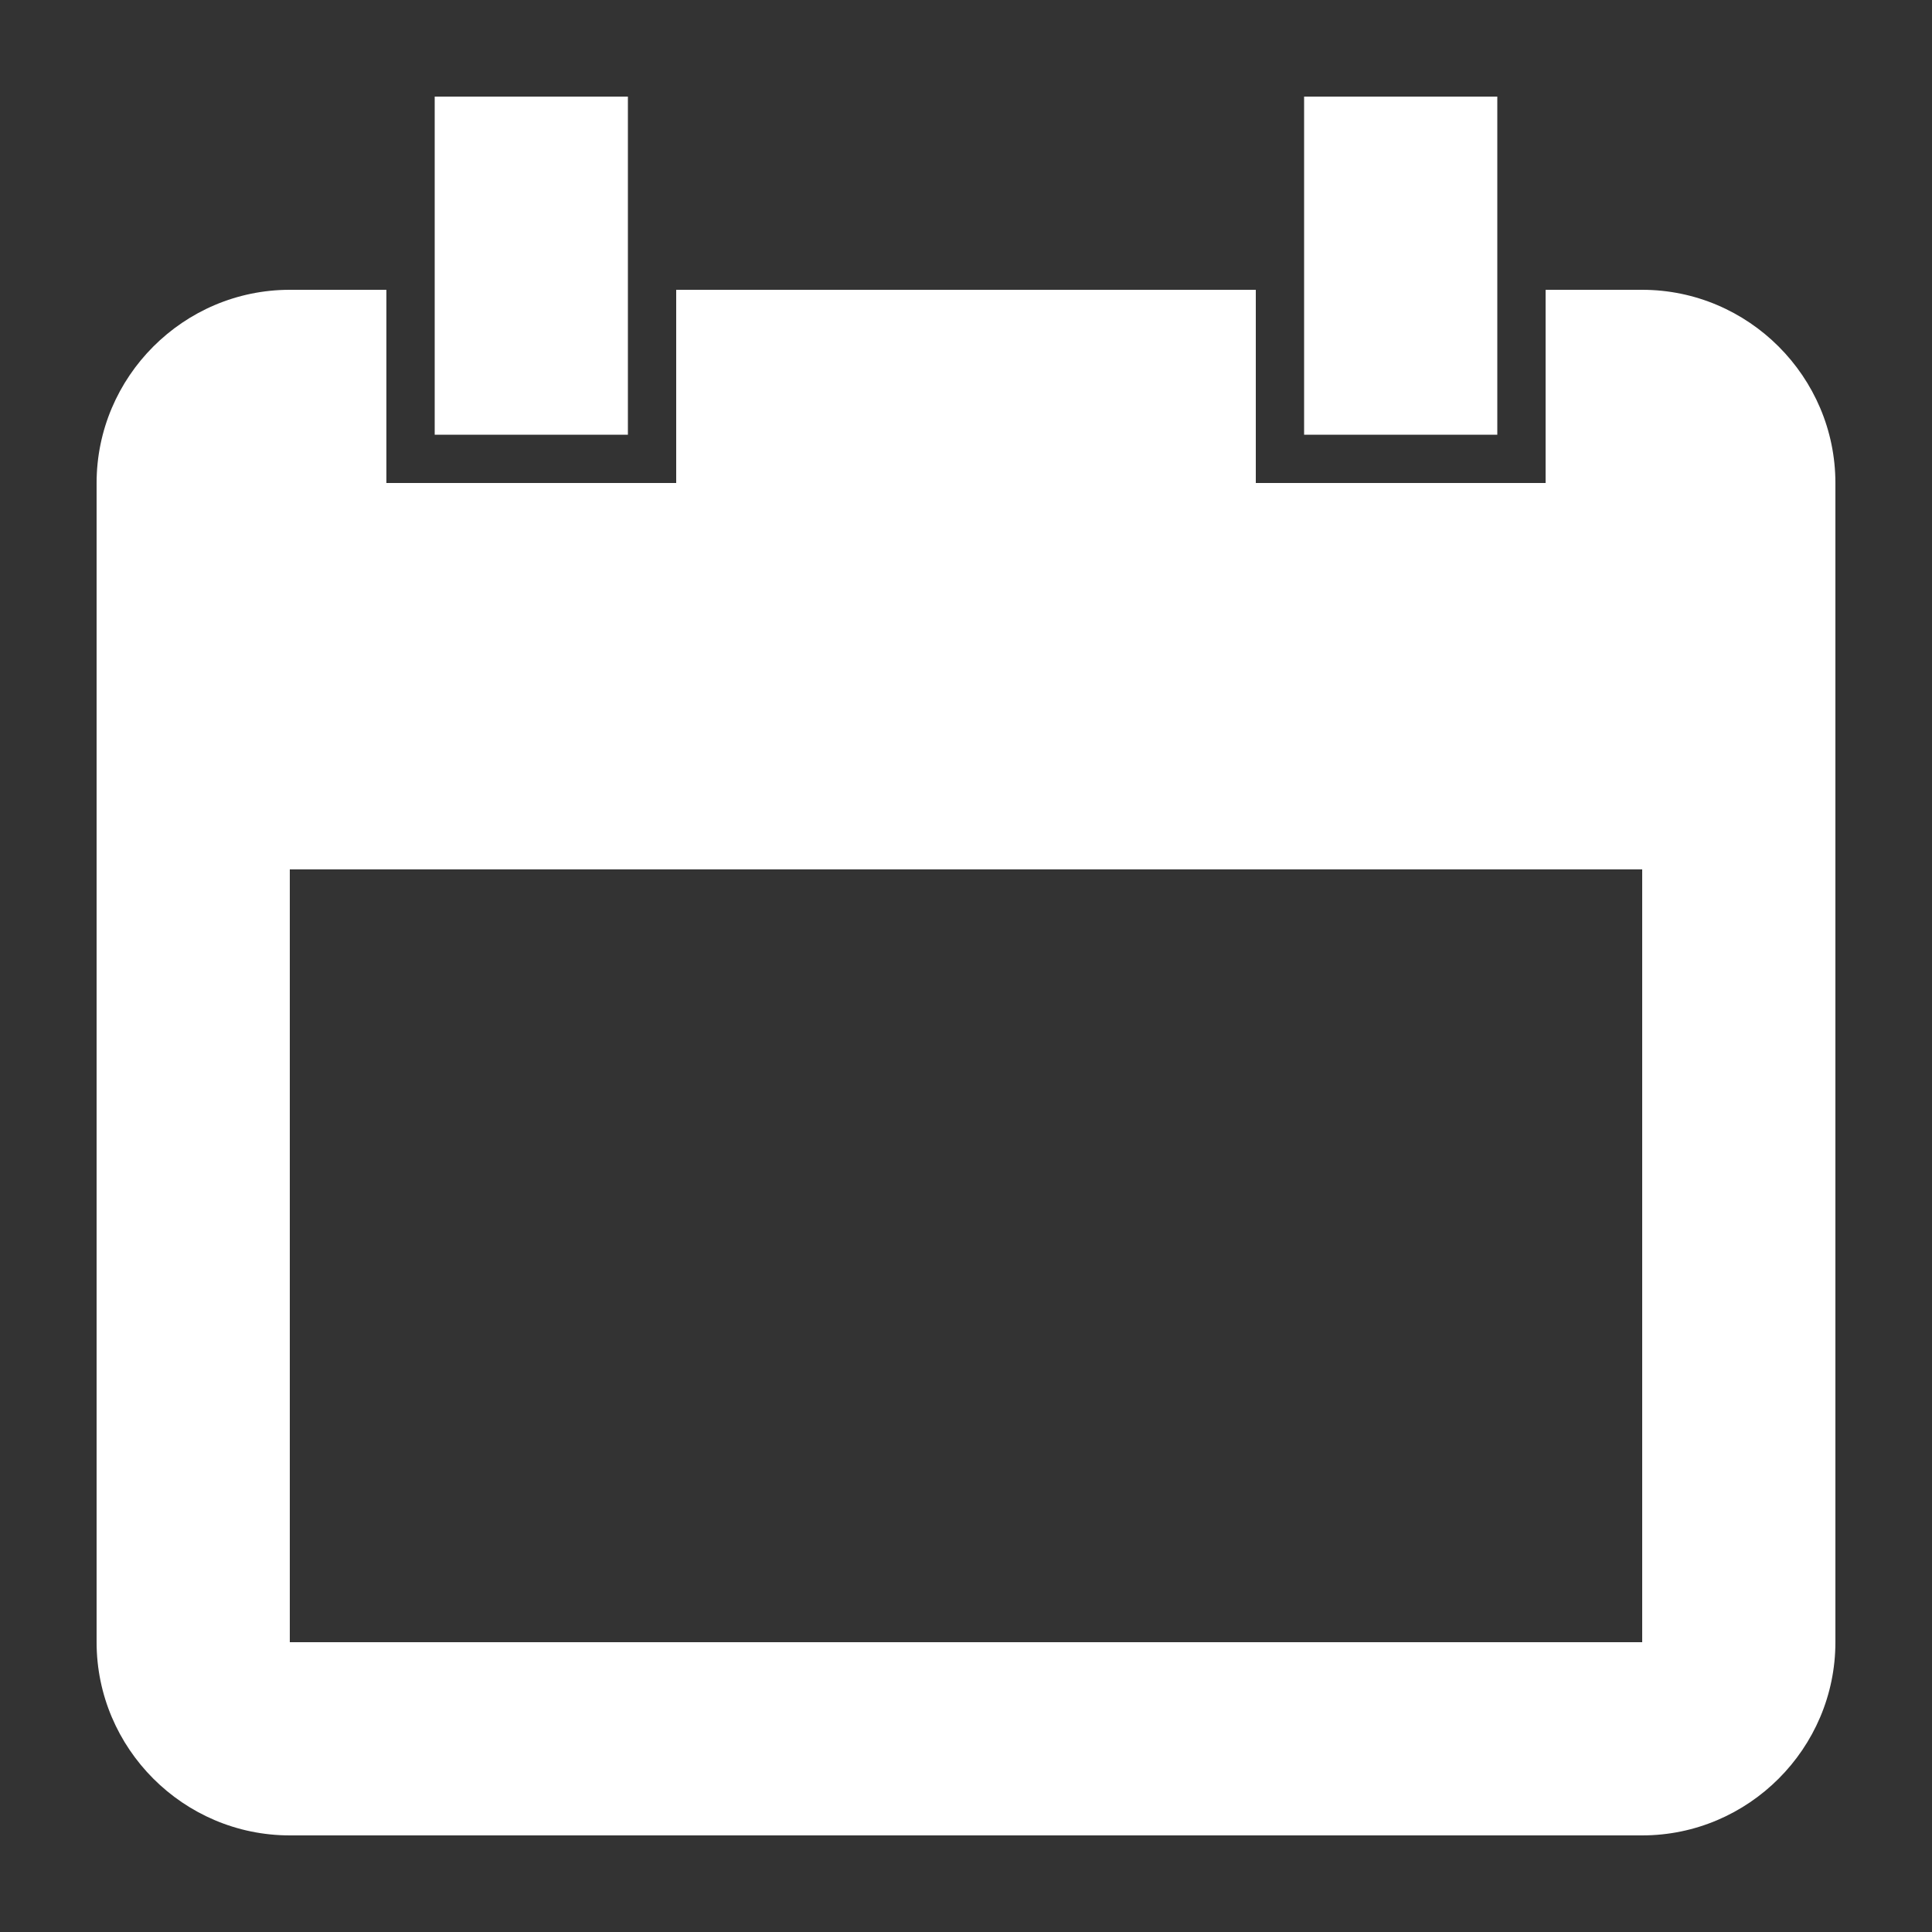 <svg xmlns="http://www.w3.org/2000/svg" xmlns:xlink="http://www.w3.org/1999/xlink" viewBox="0 0 20 20" id="entypo-calendar" width="128" height="128" fill="#ffffff"><rect x="0" y="0" width="20" height="20" fill="#333333" stroke="none"/><g><path d="M17 3h-1v2h-3V3H7v2H4V3H3c-1.101 0-2 .9-2 2v12c0 1.1.899 2 2 2h14c1.1 0 2-.9 2-2V5c0-1.1-.9-2-2-2zm0 14H3V9h14v8zM6.5 1h-2v3.5h2V1zm9 0h-2v3.5h2V1z"/></g></svg>